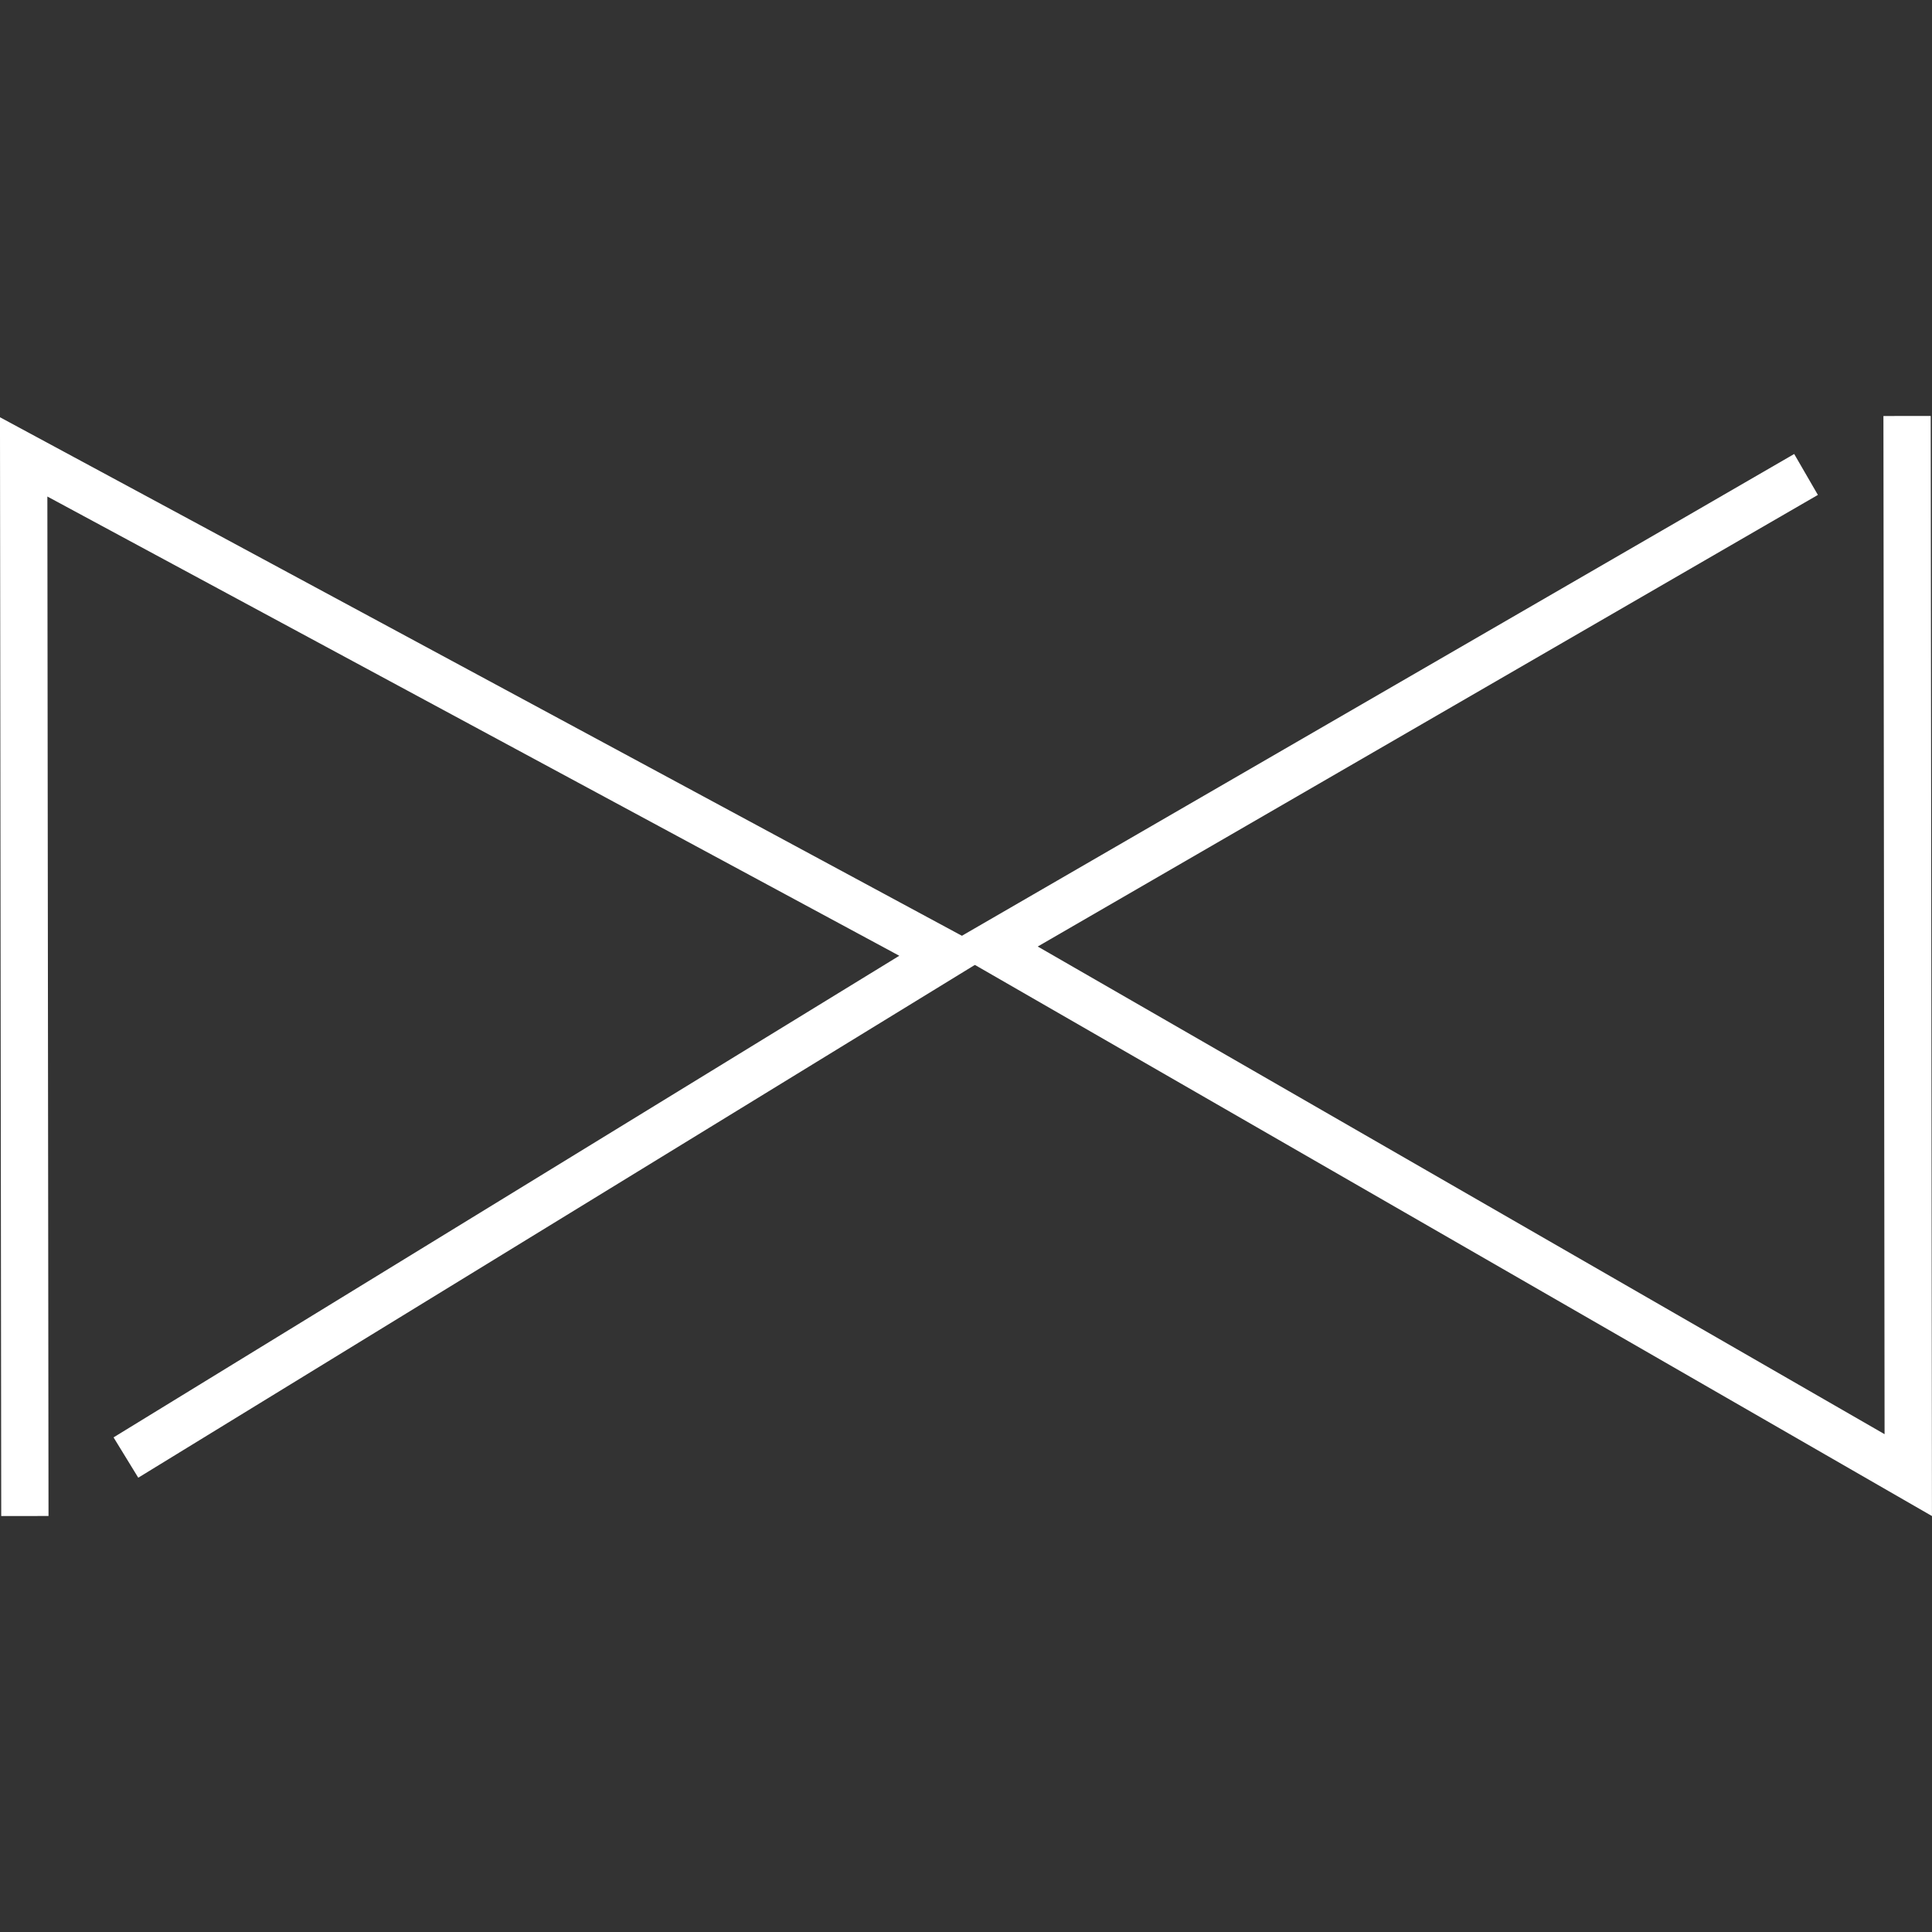 <?xml version="1.0" encoding="UTF-8" standalone="no"?>
<!-- Created with Inkscape (http://www.inkscape.org/) -->

<svg
   width="128"
   height="128"
   viewBox="0 0 33.867 33.867"
   version="1.1"
   id="svg1"
   inkscape:version="1.3 (0e150ed6c4, 2023-07-21)"
   sodipodi:docname="ui_icon_auto.svg"
   inkscape:export-filename="..\..\ResourcesData\Resources\Textures\Icons\ui_icon_auto.png"
   inkscape:export-xdpi="96"
   inkscape:export-ydpi="96"
   xmlns:inkscape="http://www.inkscape.org/namespaces/inkscape"
   xmlns:sodipodi="http://sodipodi.sourceforge.net/DTD/sodipodi-0.dtd"
   xmlns="http://www.w3.org/2000/svg"
   xmlns:svg="http://www.w3.org/2000/svg">
  <rect x="0" y="0" width="33.867" height="33.867" fill="#333333" stroke="none"/>
  <sodipodi:namedview
     id="namedview1"
     pagecolor="#ffffff"
     bordercolor="#000000"
     borderopacity="0.25"
     inkscape:showpageshadow="2"
     inkscape:pageopacity="0.0"
     inkscape:pagecheckerboard="true"
     inkscape:deskcolor="#d1d1d1"
     inkscape:document-units="mm"
     inkscape:zoom="2.9255612"
     inkscape:cx="25.636107"
     inkscape:cy="61.013936"
     inkscape:window-width="1920"
     inkscape:window-height="1017"
     inkscape:window-x="-8"
     inkscape:window-y="-8"
     inkscape:window-maximized="1"
     inkscape:current-layer="layer1" />
  <defs
     id="defs1">
    <inkscape:path-effect
       effect="mirror_symmetry"
       start_point="42.551,2.895"
       end_point="11.927,47.436"
       center_point="27.239,25.165"
       id="path-effect8"
       is_visible="true"
       lpeversion="1.2"
       lpesatellites=""
       mode="vertical"
       discard_orig_path="false"
       fuse_paths="false"
       oposite_fuse="true"
       split_items="false"
       split_open="false"
       link_styles="false" />
    <inkscape:path-effect
       effect="mirror_symmetry"
       start_point="42.551,2.895"
       end_point="11.927,47.436"
       center_point="27.239,25.165"
       id="path-effect7"
       is_visible="true"
       lpeversion="1.2"
       lpesatellites=""
       mode="vertical"
       discard_orig_path="false"
       fuse_paths="false"
       oposite_fuse="false"
       split_items="false"
       split_open="false"
       link_styles="false" />
    <inkscape:path-effect
       effect="mirror_symmetry"
       start_point="45.005,1.189"
       end_point="12.276,48.791"
       center_point="28.641,24.99"
       id="path-effect6"
       is_visible="true"
       lpeversion="1.2"
       lpesatellites=""
       mode="vertical"
       discard_orig_path="false"
       fuse_paths="false"
       oposite_fuse="false"
       split_items="false"
       split_open="false"
       link_styles="false" />
    <inkscape:path-effect
       effect="powermask"
       id="path-effect5"
       is_visible="true"
       lpeversion="1"
       uri="#mask-powermask-path-effect5"
       invert="false"
       hide_mask="false"
       background="true"
       background_color="#ffffffff" />
    <inkscape:path-effect
       effect="mirror_symmetry"
       start_point="42.551,2.895"
       end_point="11.927,47.436"
       center_point="27.239,25.165"
       id="path-effect4"
       is_visible="true"
       lpeversion="1.2"
       lpesatellites=""
       mode="vertical"
       discard_orig_path="false"
       fuse_paths="false"
       oposite_fuse="false"
       split_items="false"
       split_open="false"
       link_styles="false" />
    <inkscape:path-effect
       effect="mirror_symmetry"
       start_point="42.551,2.895"
       end_point="11.927,47.436"
       center_point="27.239,25.165"
       id="path-effect2"
       is_visible="true"
       lpeversion="1.2"
       lpesatellites=""
       mode="vertical"
       discard_orig_path="false"
       fuse_paths="false"
       oposite_fuse="false"
       split_items="false"
       split_open="false"
       link_styles="false" />
    <mask
       maskUnits="userSpaceOnUse"
       id="mask-powermask-path-effect5" />
  </defs>
  <g
     inkscape:label="Layer 1"
     inkscape:groupmode="layer"
     id="layer1">
    <path
       sodipodi:type="star"
       style="display:none;fill:none;fill-opacity:1;stroke:#000000;stroke-width:1.323"
       id="path2"
       inkscape:flatsided="true"
       sodipodi:sides="3"
       sodipodi:cx="13.74665"
       sodipodi:cy="13.384896"
       sodipodi:r1="17.108179"
       sodipodi:r2="8.5540895"
       sodipodi:arg1="0.60119832"
       sodipodi:arg2="1.6483959"
       inkscape:rounded="0"
       inkscape:randomized="0"
       d="M 27.855,23.062 -1.688,20.765 15.073,-3.672 Z m 1.128,0.775 12.722,26.762 16.816,-24.399 z"
       inkscape:transform-center-x="-0.22736797"
       inkscape:transform-center-y="-2.3564113"
       transform="matrix(0.516,-0.355,0.355,0.516,-6.063,13.61)"
       inkscape:path-effect="#path-effect7"
       inkscape:label="Origin" />
    <path
       id="path1"
       style="display:inline;fill:none;stroke:#ffffff;stroke-width:0.829"
       inkscape:label="Cur"
       inkscape:transform-center-x="0.22736821"
       inkscape:transform-center-y="2.3564113"
       d="M 33.43,7.292 33.451,25.858 17.362,16.593 31.659,8.317"
       sodipodi:nodetypes="cccc" />
    <path
       id="path8"
       style="display:inline;fill:none;stroke:#ffffff;stroke-width:0.829"
       inkscape:label="Cur"
       inkscape:transform-center-x="-0.22736797"
       inkscape:transform-center-y="-2.3564113"
       d="M 0.436,26.575 0.415,8.009 16.595,16.731 2.207,25.55"
       sodipodi:nodetypes="cccc" />
  </g>
</svg>
